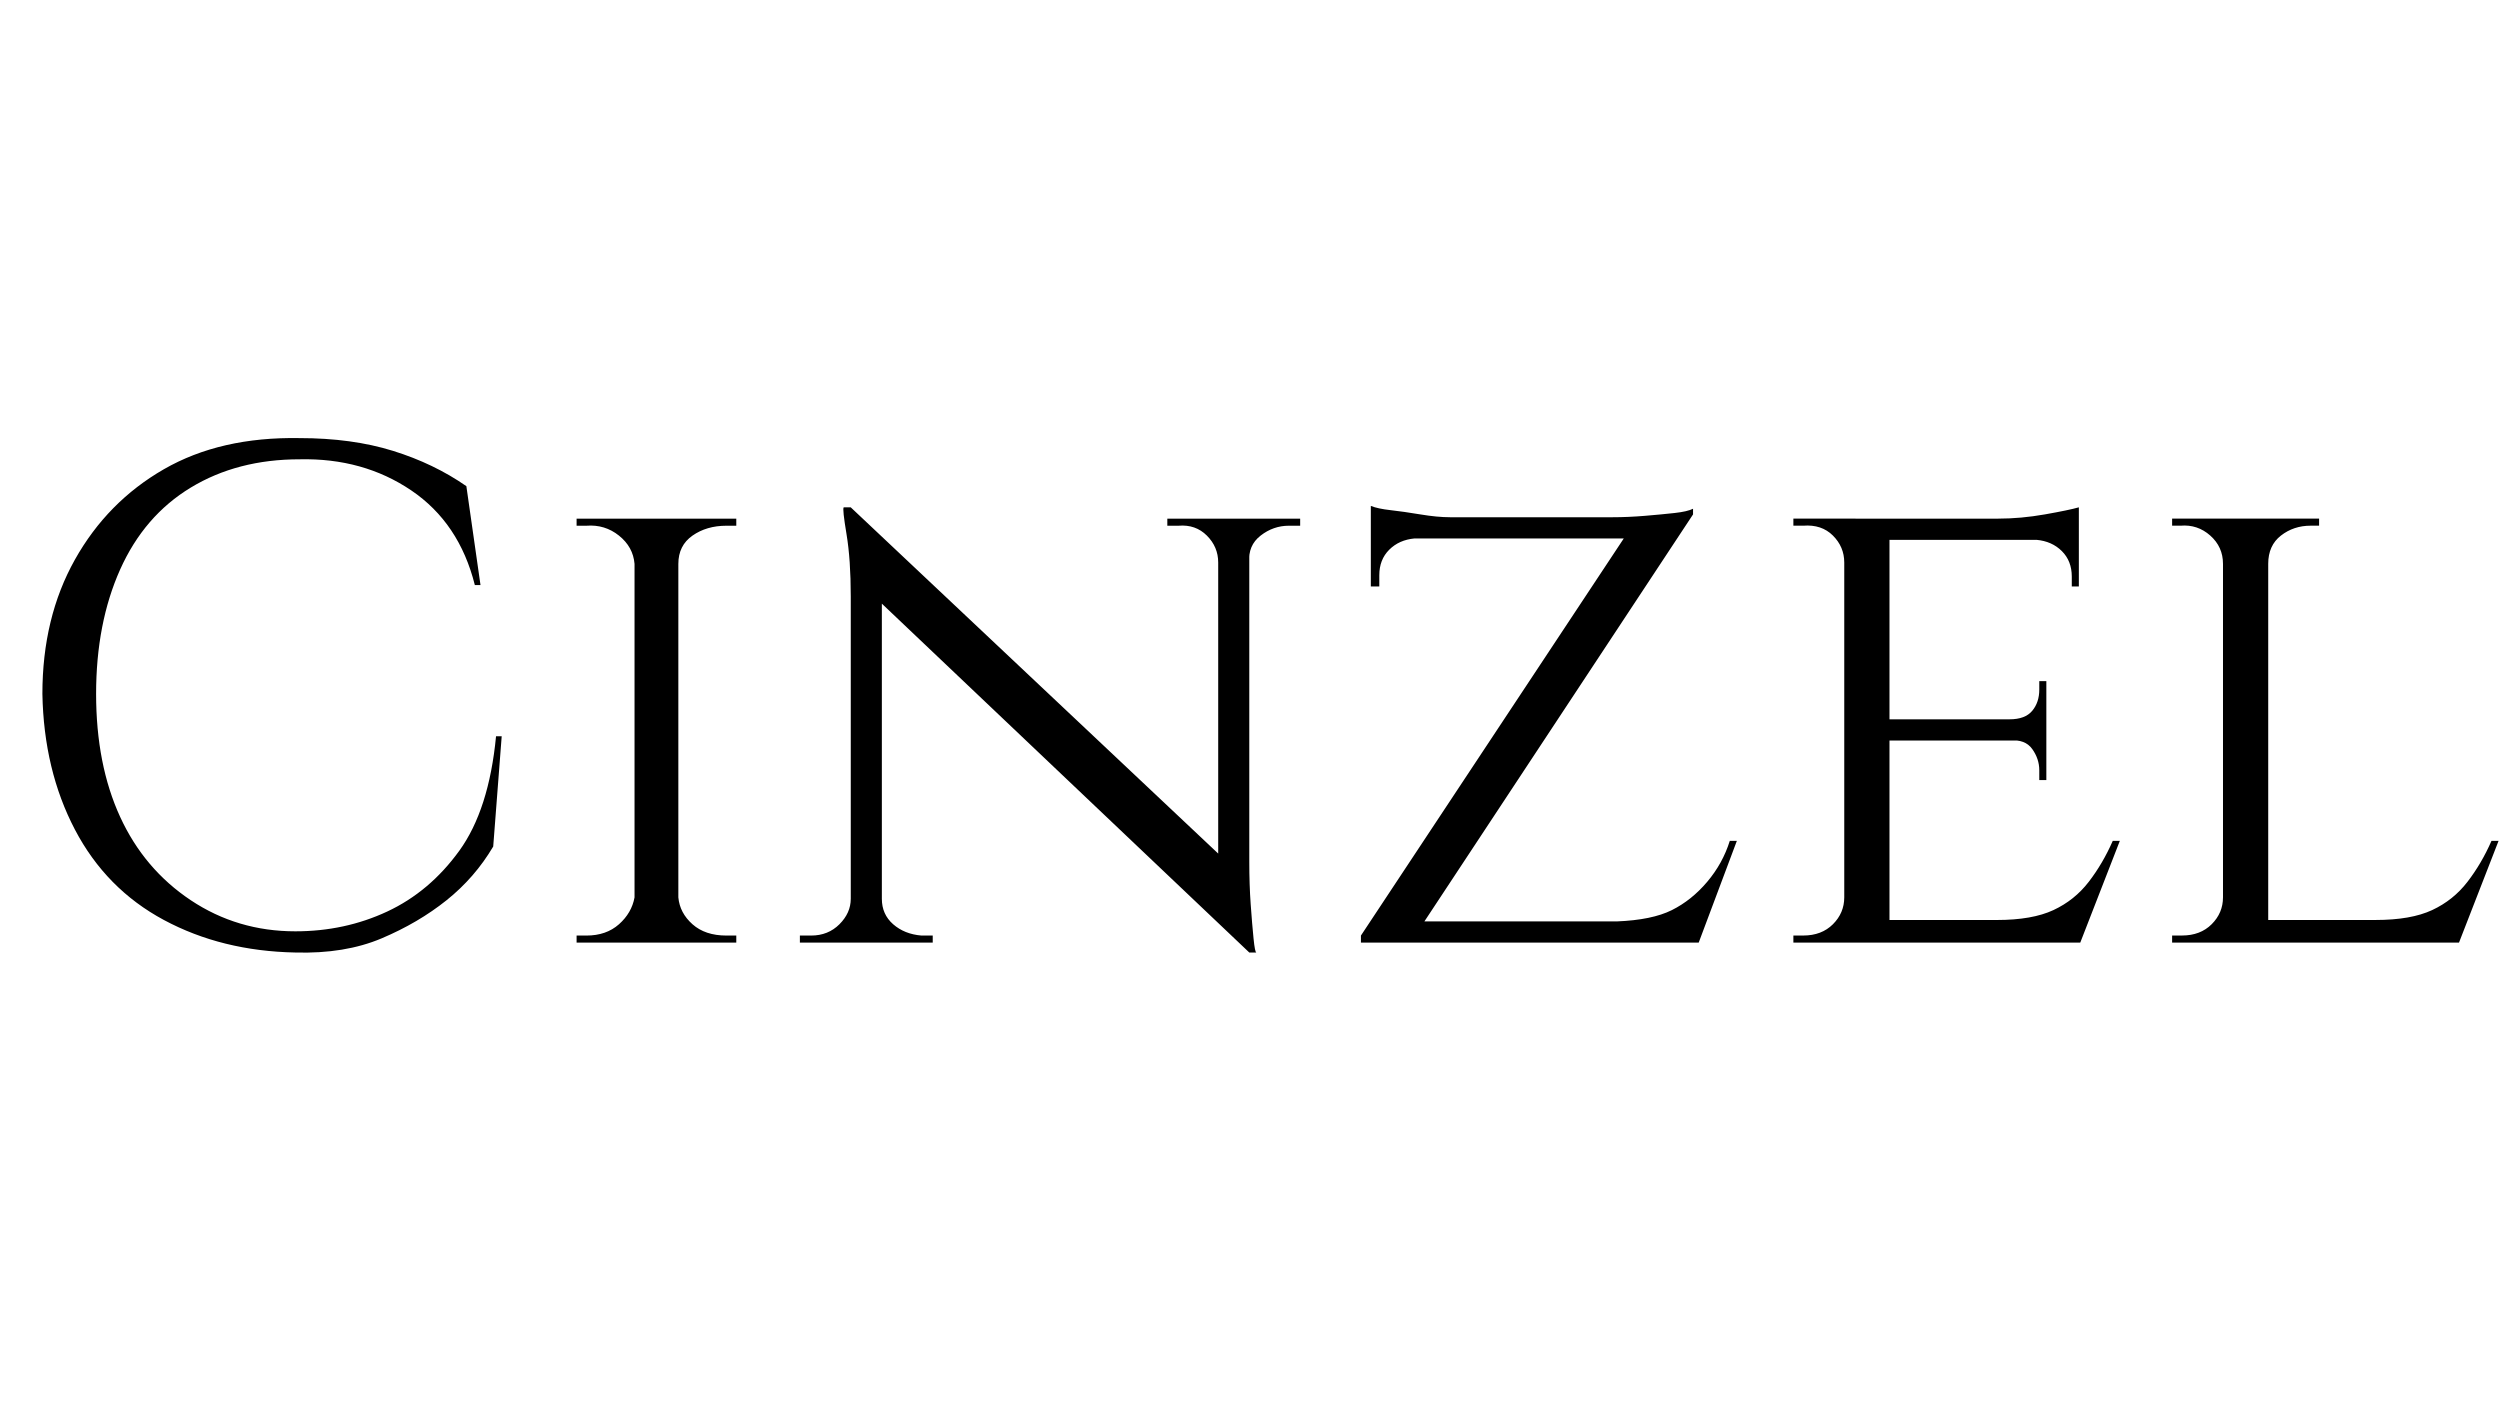 <svg id="fnt-Cinzel" viewBox="0 0 1769 1000" xmlns="http://www.w3.org/2000/svg"><path id="cinzel" class="f" d="M351 521h4l-6 78q-13 22-33 38t-46 27-61 10q-52-1-93-23t-63-64-23-96q0-54 23-95t63-64 96-22q37 0 66 9t52 25l10 70h-4q-11-44-45-67t-79-22q-44 0-77 20t-50 58-17 88 17 87 50 59 74 22q35 0 65-14t51-43 26-81m98-154h31v300h-31v-300m0 268h1v32h-42v-5t3 0 4 0q14 0 23-8t11-19m30 32v-32h1q1 11 10 19t24 8q0 0 3 0t4 0l0 5h-42m1-268h-1v-32h42l0 5t-4 0-3 0q-14 0-24 7t-10 20m-30-32v32h-1q-1-12-11-20t-23-7q-1 0-4 0t-3 0v-5h42m157 44l-5-52 277 261 5 54-277-263m-5 225h1v31h-37v-5t4 0 4 0q12 0 20-8t8-18m21 0h1q0 11 8 18t20 8q0 0 4 0t4 0v5h-37v-31m-26-277h5l22 28 0 280h-22v-245q0-26-3-44t-2-19m265 8h22v243q0 16 1 30t2 24 2 10h-5l-22-27v-280m22 31h-1v-31h37v5t-4 0-4 0q-11 0-20 7t-8 19m-21 0h-1q0-11-8-19t-20-7q0 0-4 0t-4 0v-5h37v31m335-38t0 2 0 2l-200 303h-35v-5l186-281h-179v-15h171q11 0 23-1t21-2 13-3m-203 292h207l-3 15h-204v-15m229-57h5l-27 72h-75l17-15q25-1 39-8t25-20 16-29m-254-180v-35h31v1q-11 1-18 8t-7 18v8h-6m0-44v-13q5 2 14 3t21 3 21 2l-56 5m335-4h32v300h-32v-300m31 284h136l-1 16h-135v-16m0-142h112v15h-112v-15m0-142h135v15h-135v-15m159 228h5l-28 72h-76l17-16q25 0 40-7t25-20 17-29m-73-72h26v29h-5v-7q0-8-5-15t-16-6v-1m21-41h5v28h-26v-1q11 0 16-6t5-15v-6m-2-101h30v34h-5v-7q0-11-7-18t-18-8v-1m30-22v13l-57-5q16 0 33-3t24-5m-166 276h1l7 32h-44v-5t4 0 3 0q13 0 21-8t8-19m8-268l-7 31h-1q0-11-8-19t-21-7q0 0-3 0t-4 0v-5h44m260 0h32v300h-32v-300m31 284h136l-1 16h-135v-16m159-56h5l-28 72h-76l17-16q25 0 40-7t25-20 17-29m-190 40h1l7 32h-44v-5t4 0 3 0q13 0 21-8t8-19m32-236h-1v-32h37v5t-3 0-3 0q-12 0-21 7t-9 20m-31-32v32h-1q0-12-9-20t-21-7q0 0-3 0t-3 0v-5h37" />
</svg>